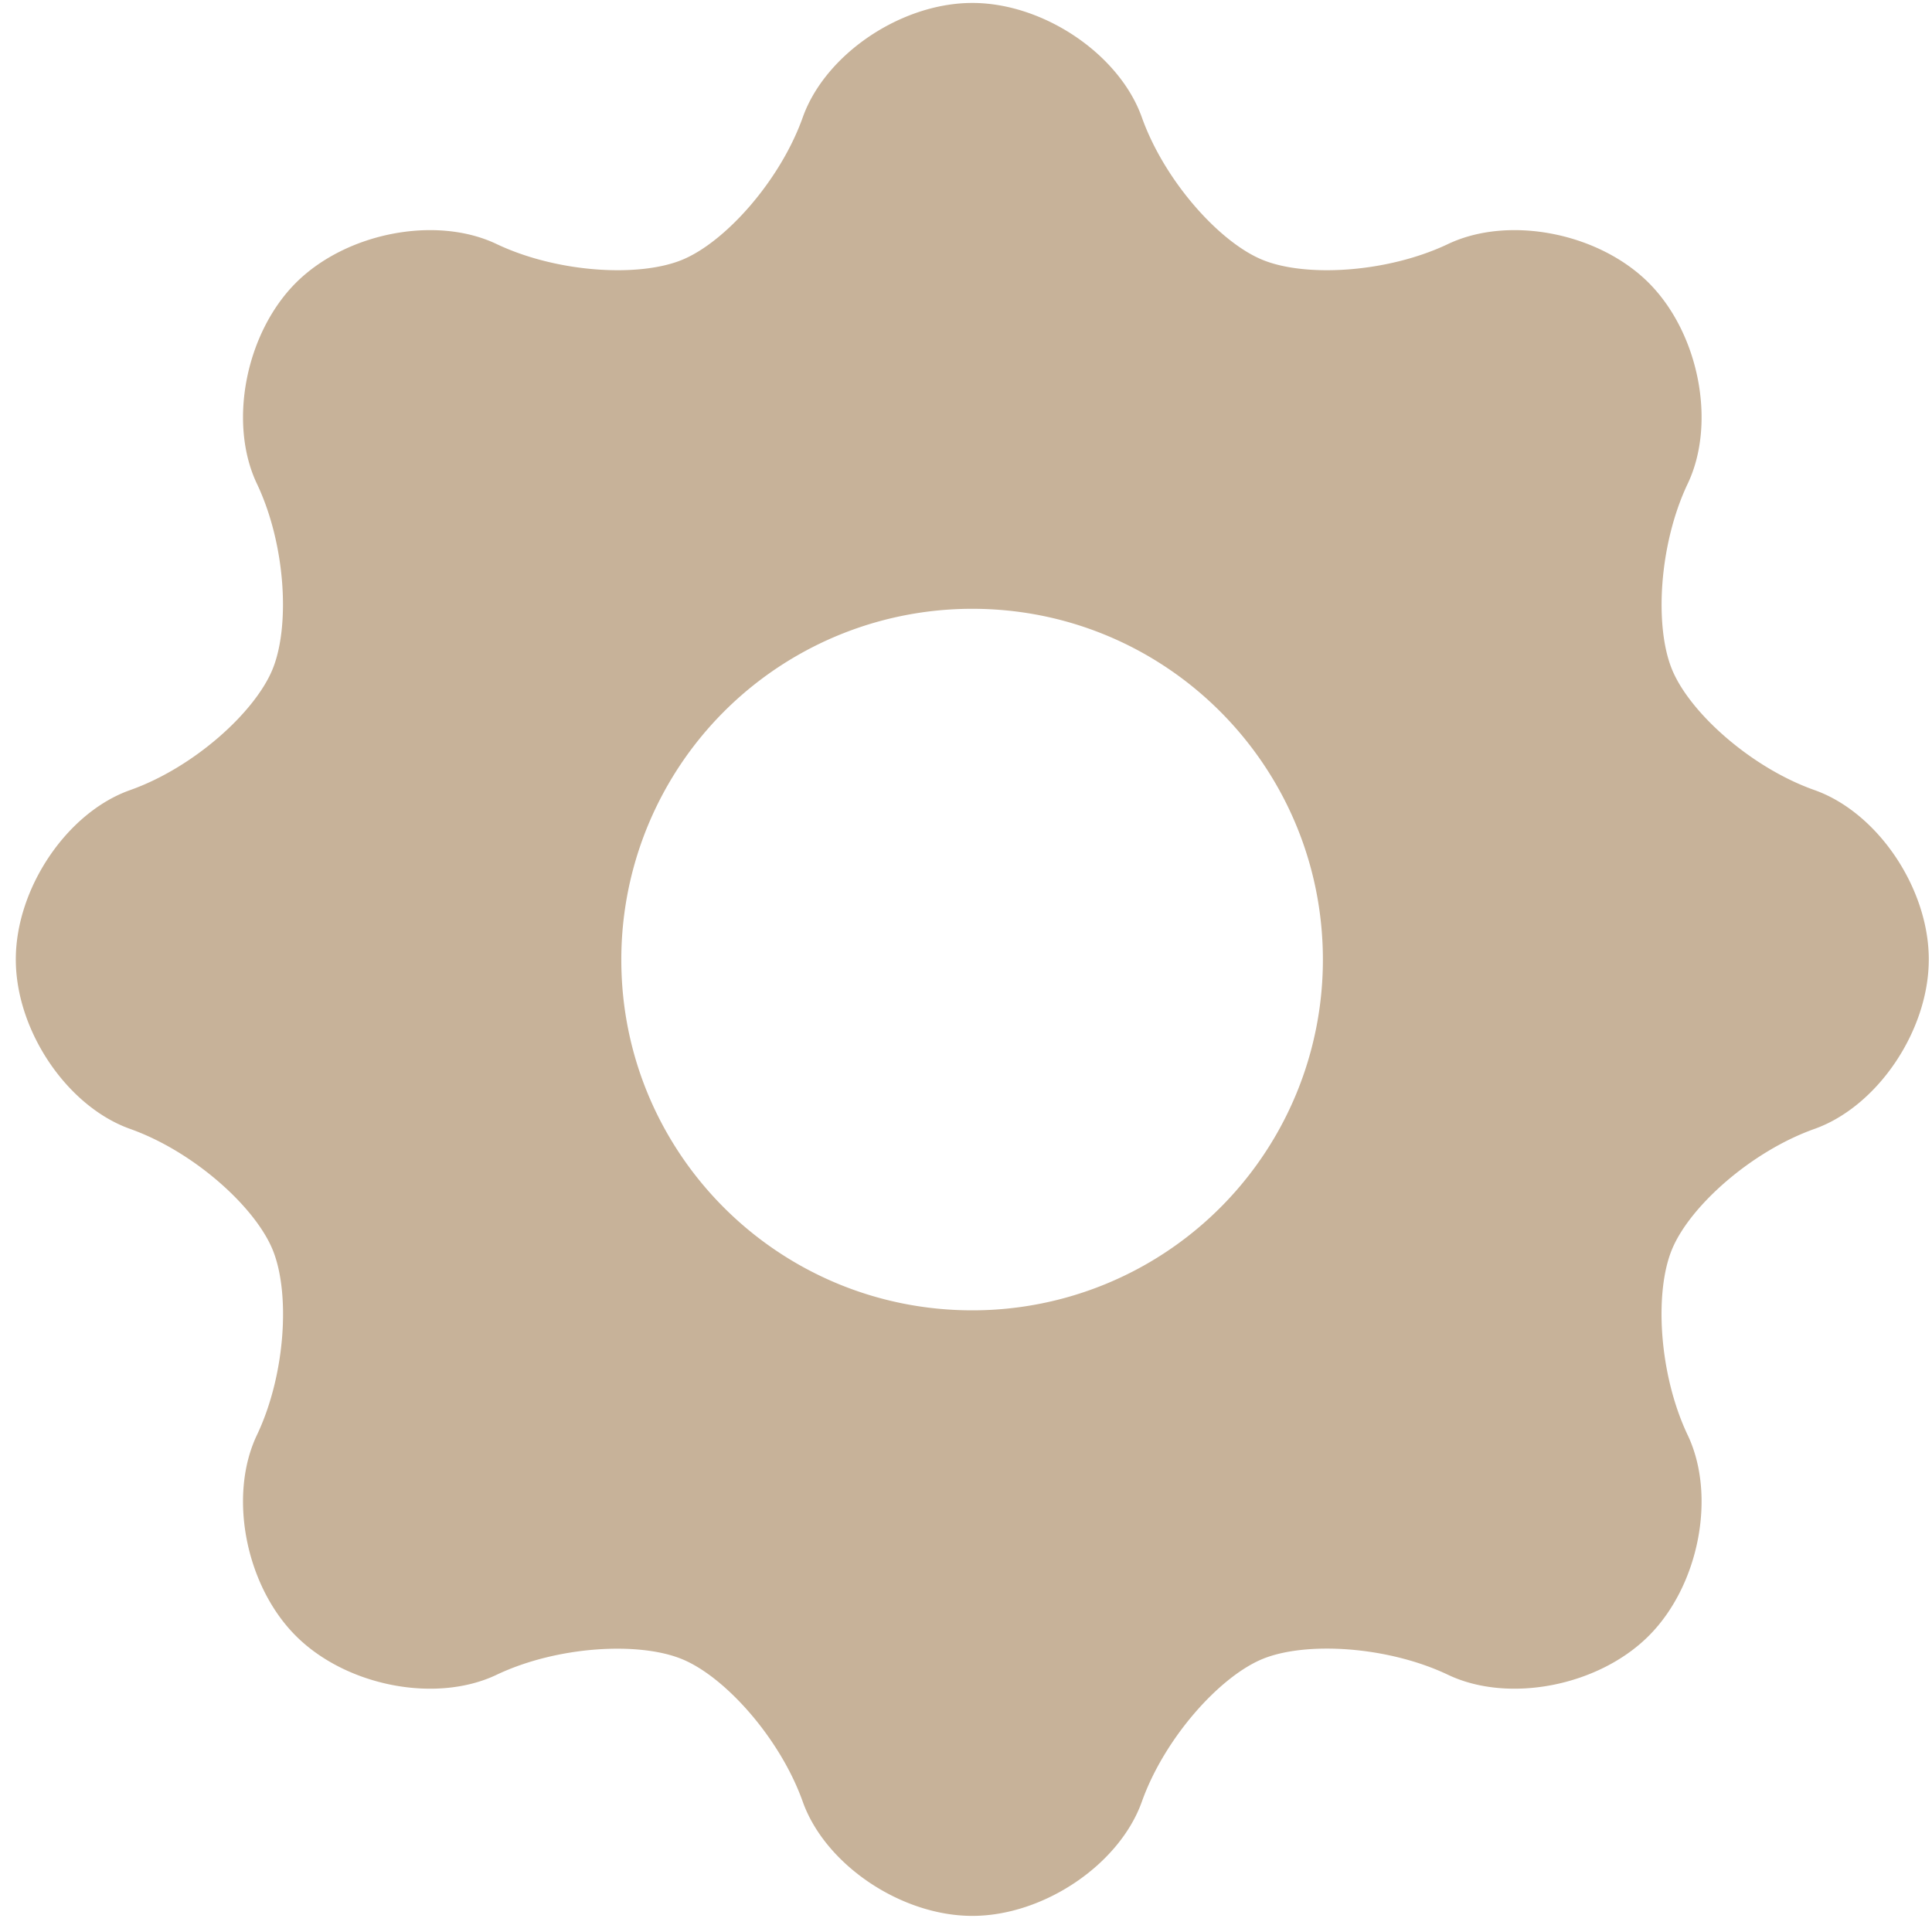 <svg xmlns="http://www.w3.org/2000/svg" width="44" height="44"><path fill-rule="evenodd" fill="#c7b299" d="M43.927 21.85c0-1.62-1.166-3.349-2.605-3.857-1.44-.51-2.835-1.758-3.241-2.742-.406-.982-.3-2.855.355-4.234.656-1.379.259-3.426-.886-4.574-1.146-1.146-3.193-1.541-4.573-.885-1.38.656-3.25.764-4.231.357-.981-.405-2.229-1.803-2.741-3.242S23.764.067 22.144.067c-1.621 0-3.35 1.167-3.862 2.606-.512 1.439-1.76 2.836-2.741 3.242-.981.407-2.851.299-4.231-.357-1.378-.656-3.427-.261-4.573.885-1.145 1.148-1.542 3.195-.886 4.574.656 1.38.76 3.249.353 4.233-.408.982-1.799 2.233-3.238 2.743C1.526 18.501.36 20.23.36 21.85c0 1.621 1.166 3.349 2.606 3.861 1.439.512 2.832 1.763 3.24 2.743.408.98.301 2.85-.355 4.229-.656 1.379-.259 3.427.886 4.572 1.146 1.147 3.193 1.544 4.573.887 1.38-.656 3.25-.761 4.231-.353.982.407 2.229 1.805 2.741 3.243.512 1.436 2.241 2.601 3.862 2.601 1.62 0 3.349-1.165 3.861-2.601.512-1.438 1.758-2.836 2.739-3.246.981-.408 2.853-.3 4.233.356 1.379.657 3.427.26 4.573-.887 1.145-1.145 1.542-3.193.886-4.572-.655-1.379-.763-3.25-.357-4.23.406-.981 1.803-2.23 3.243-2.742 1.439-.512 2.605-2.24 2.605-3.861zm-21.783 7.992c-4.42 0-7.994-3.572-7.994-7.983a7.988 7.988 0 0 1 7.994-7.994c4.41 0 7.984 3.575 7.984 7.994a7.982 7.982 0 0 1-7.984 7.983z"/></svg>
